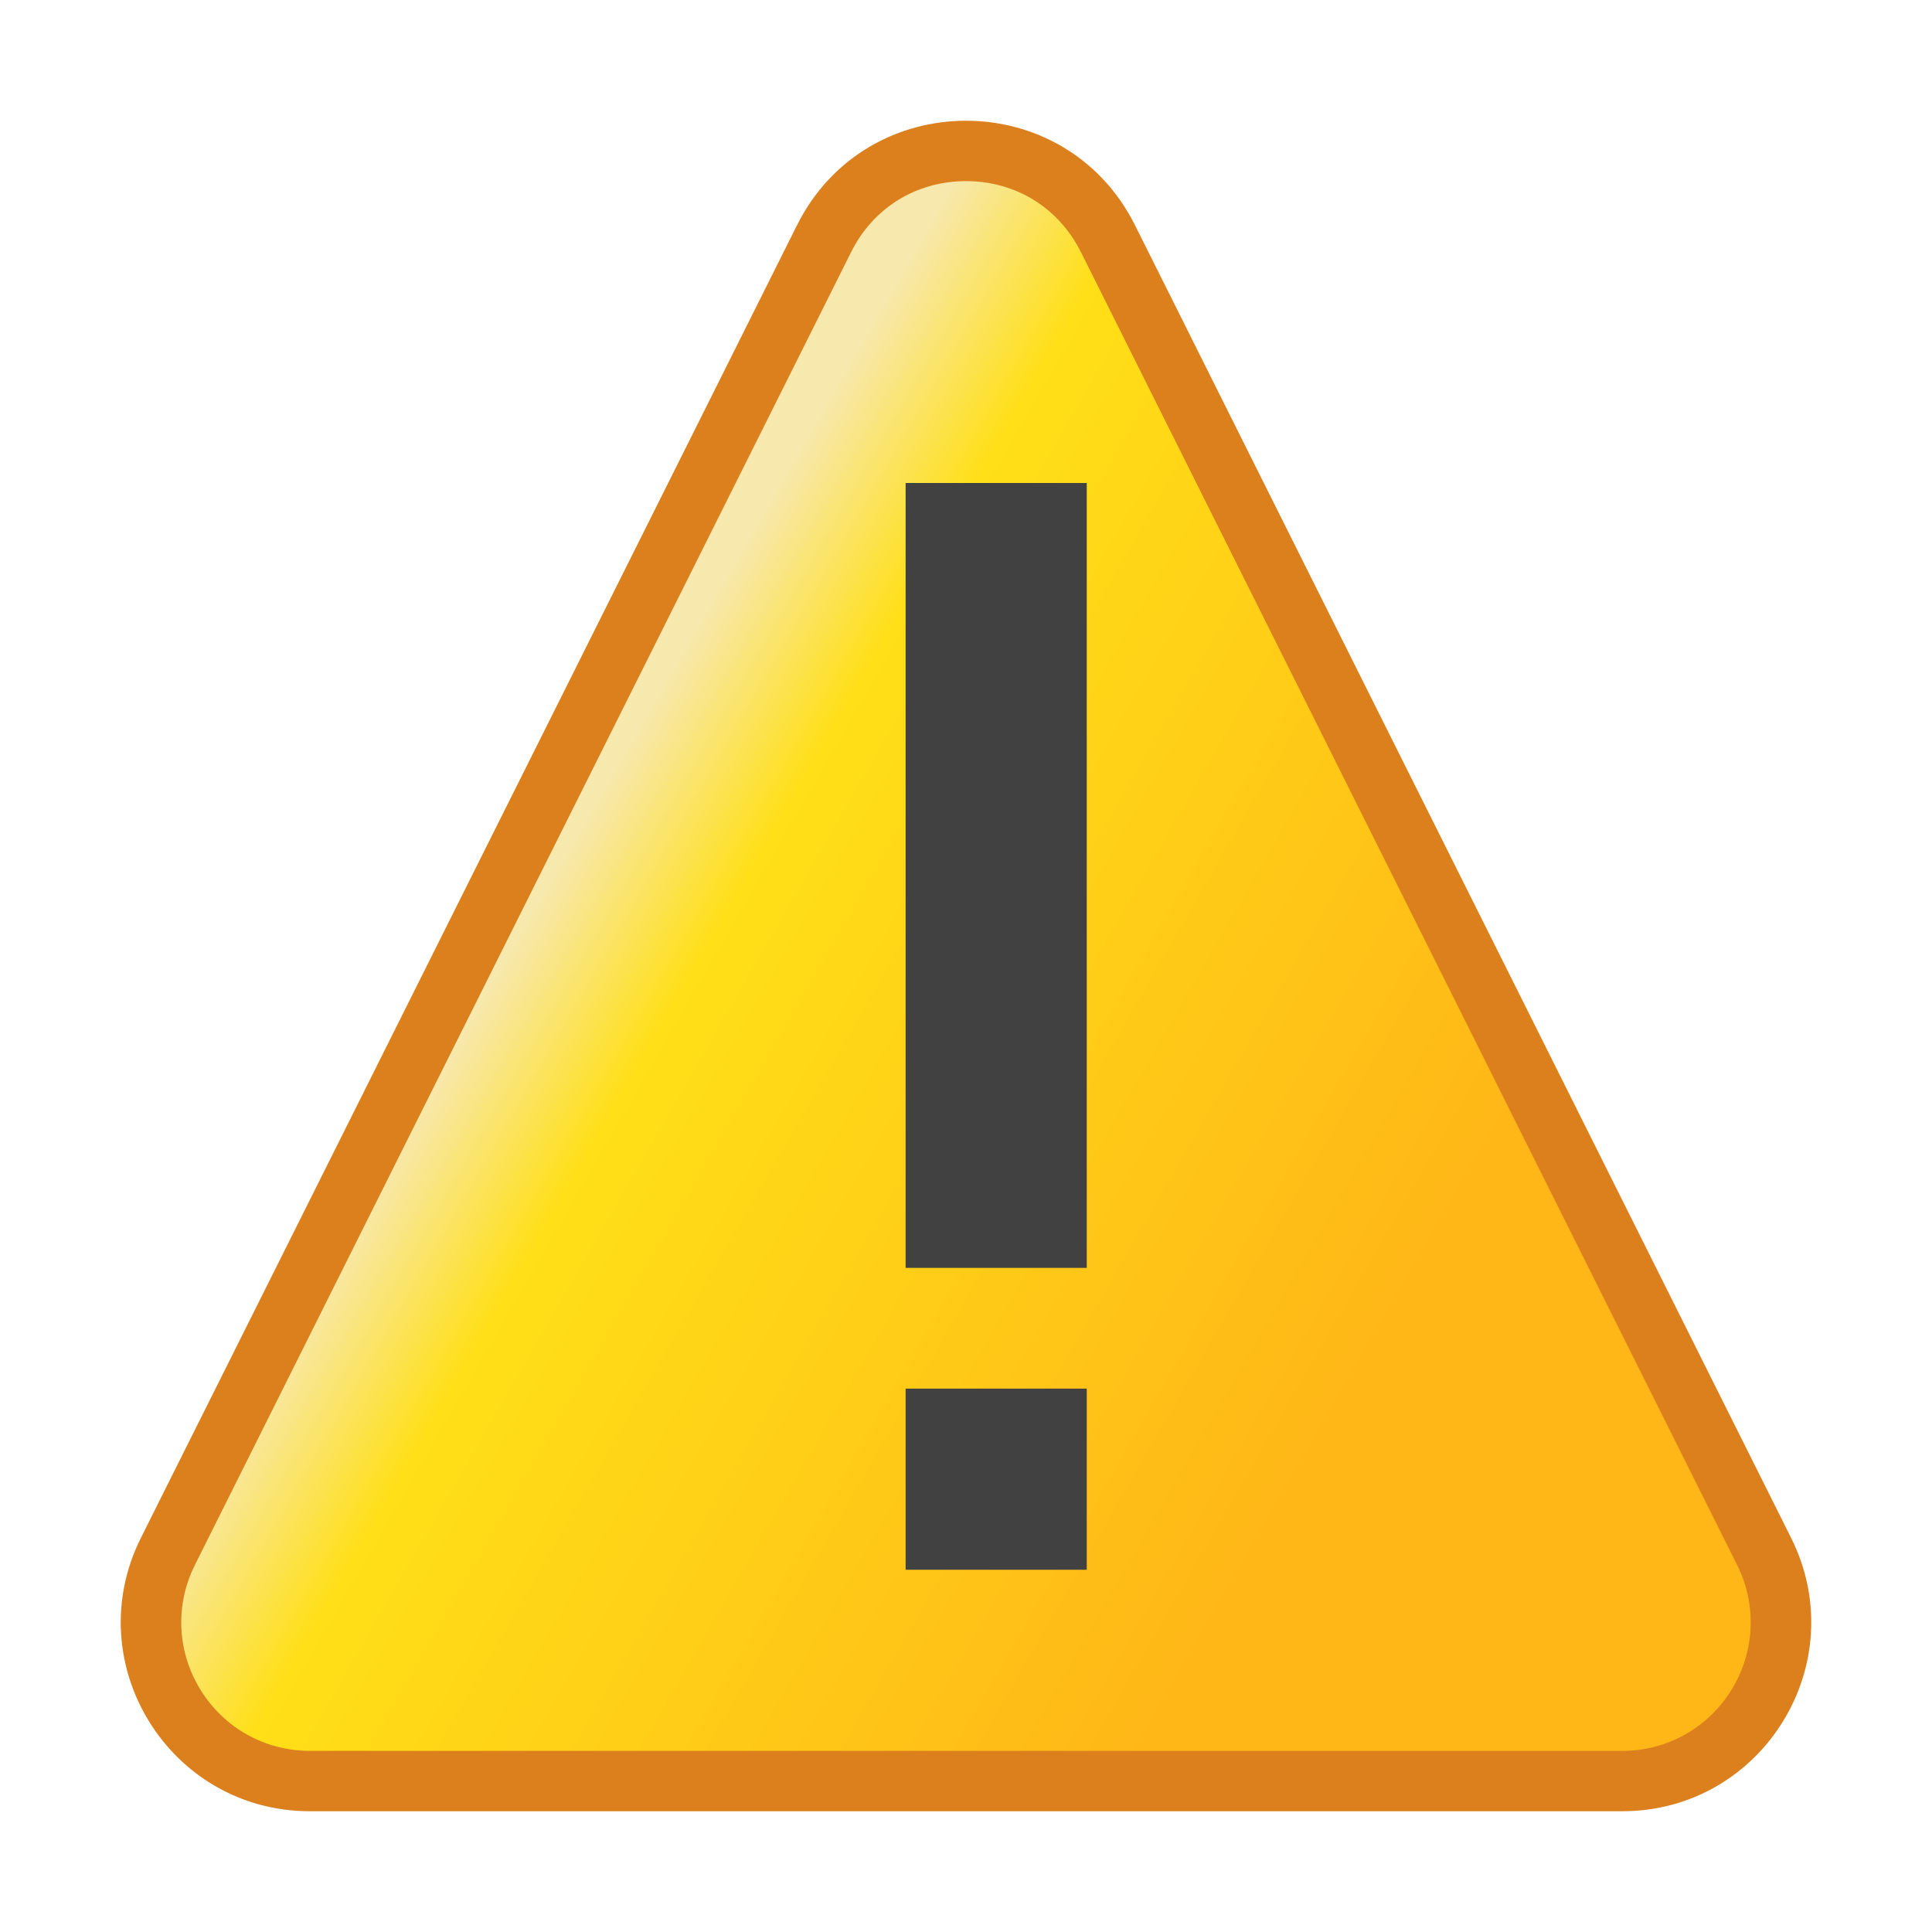 <?xml version="1.0" encoding="utf-8"?>
<!-- Generator: Adobe Illustrator 22.0.0, SVG Export Plug-In . SVG Version: 6.00 Build 0)  -->
<svg version="1.1" id="fi-warnung-32" xmlns="http://www.w3.org/2000/svg" xmlns:xlink="http://www.w3.org/1999/xlink" x="0px"
	 y="0px" viewBox="0 0 32 32" style="enable-background:new 0 0 32 32;" xml:space="preserve">
<filter  id="drop-shadow1">
	<feGaussianBlur  in="SourceAlpha" stdDeviation="1"></feGaussianBlur>
	<feOffset  dx="1" dy="2" result="offsetblur"></feOffset>
	<feFlood  flood-color="#555B5D"></feFlood>
	<feComposite  in2="offsetblur" operator="in"></feComposite>
	<feComponentTransfer>
		<feFuncA  slope="0.5" type="linear"></feFuncA>
		<!--            slope is the opacity of the shadow            -->
	</feComponentTransfer>
</filter>
<path id="fi-warnung-32-schatten" style="fill:#FFFFFF;filter:url(#drop-shadow1);" d="M16,3c0.824,0,1.536,0.44,1.904,1.177
	l10.867,21.742c0.332,0.665,0.297,1.439-0.093,2.071C28.287,28.623,27.61,29,26.867,29H5.133c-0.743,0-1.42-0.377-1.811-1.01
	c-0.391-0.632-0.426-1.406-0.093-2.071L14.096,4.177C14.464,3.44,15.176,3,16,3"/>
<path id="fi-warnung-32-kontur" style="fill:#D87305;fill-opacity:0.9;" d="M5.133,30h21.734c2.326,0,3.839-2.447,2.799-4.528
	L18.799,3.73c-1.153-2.307-4.445-2.307-5.598,0L2.334,25.472C1.294,27.553,2.807,30,5.133,30z"/>
<linearGradient id="fi-warnung-32-farbe_1_" gradientUnits="userSpaceOnUse" x1="8.839" y1="15" x2="22.475" y2="22.872">
	<stop  offset="0" style="stop-color:#F7E8AE"/>
	<stop  offset="0.181" style="stop-color:#FFDF17"/>
	<stop  offset="1" style="stop-color:#FFB717"/>
</linearGradient>
<path id="fi-warnung-32-farbe" style="fill:url(#fi-warnung-32-farbe_1_);" d="M16,3c0.824,0,1.536,0.44,1.904,1.177l10.867,21.742
	c0.332,0.665,0.297,1.439-0.093,2.071C28.287,28.623,27.61,29,26.867,29H5.133c-0.743,0-1.42-0.377-1.811-1.01
	c-0.391-0.632-0.426-1.406-0.093-2.071L14.096,4.177C14.464,3.44,15.176,3,16,3"/>
<rect id="fi-warnung-32-farbe-strich" x="15" y="8" style="fill:#414141;" width="3" height="13"/>
<rect id="fi-warnung-32-farbe-punkt" x="15" y="23" style="fill:#414141;" width="3" height="3"/>
</svg>
